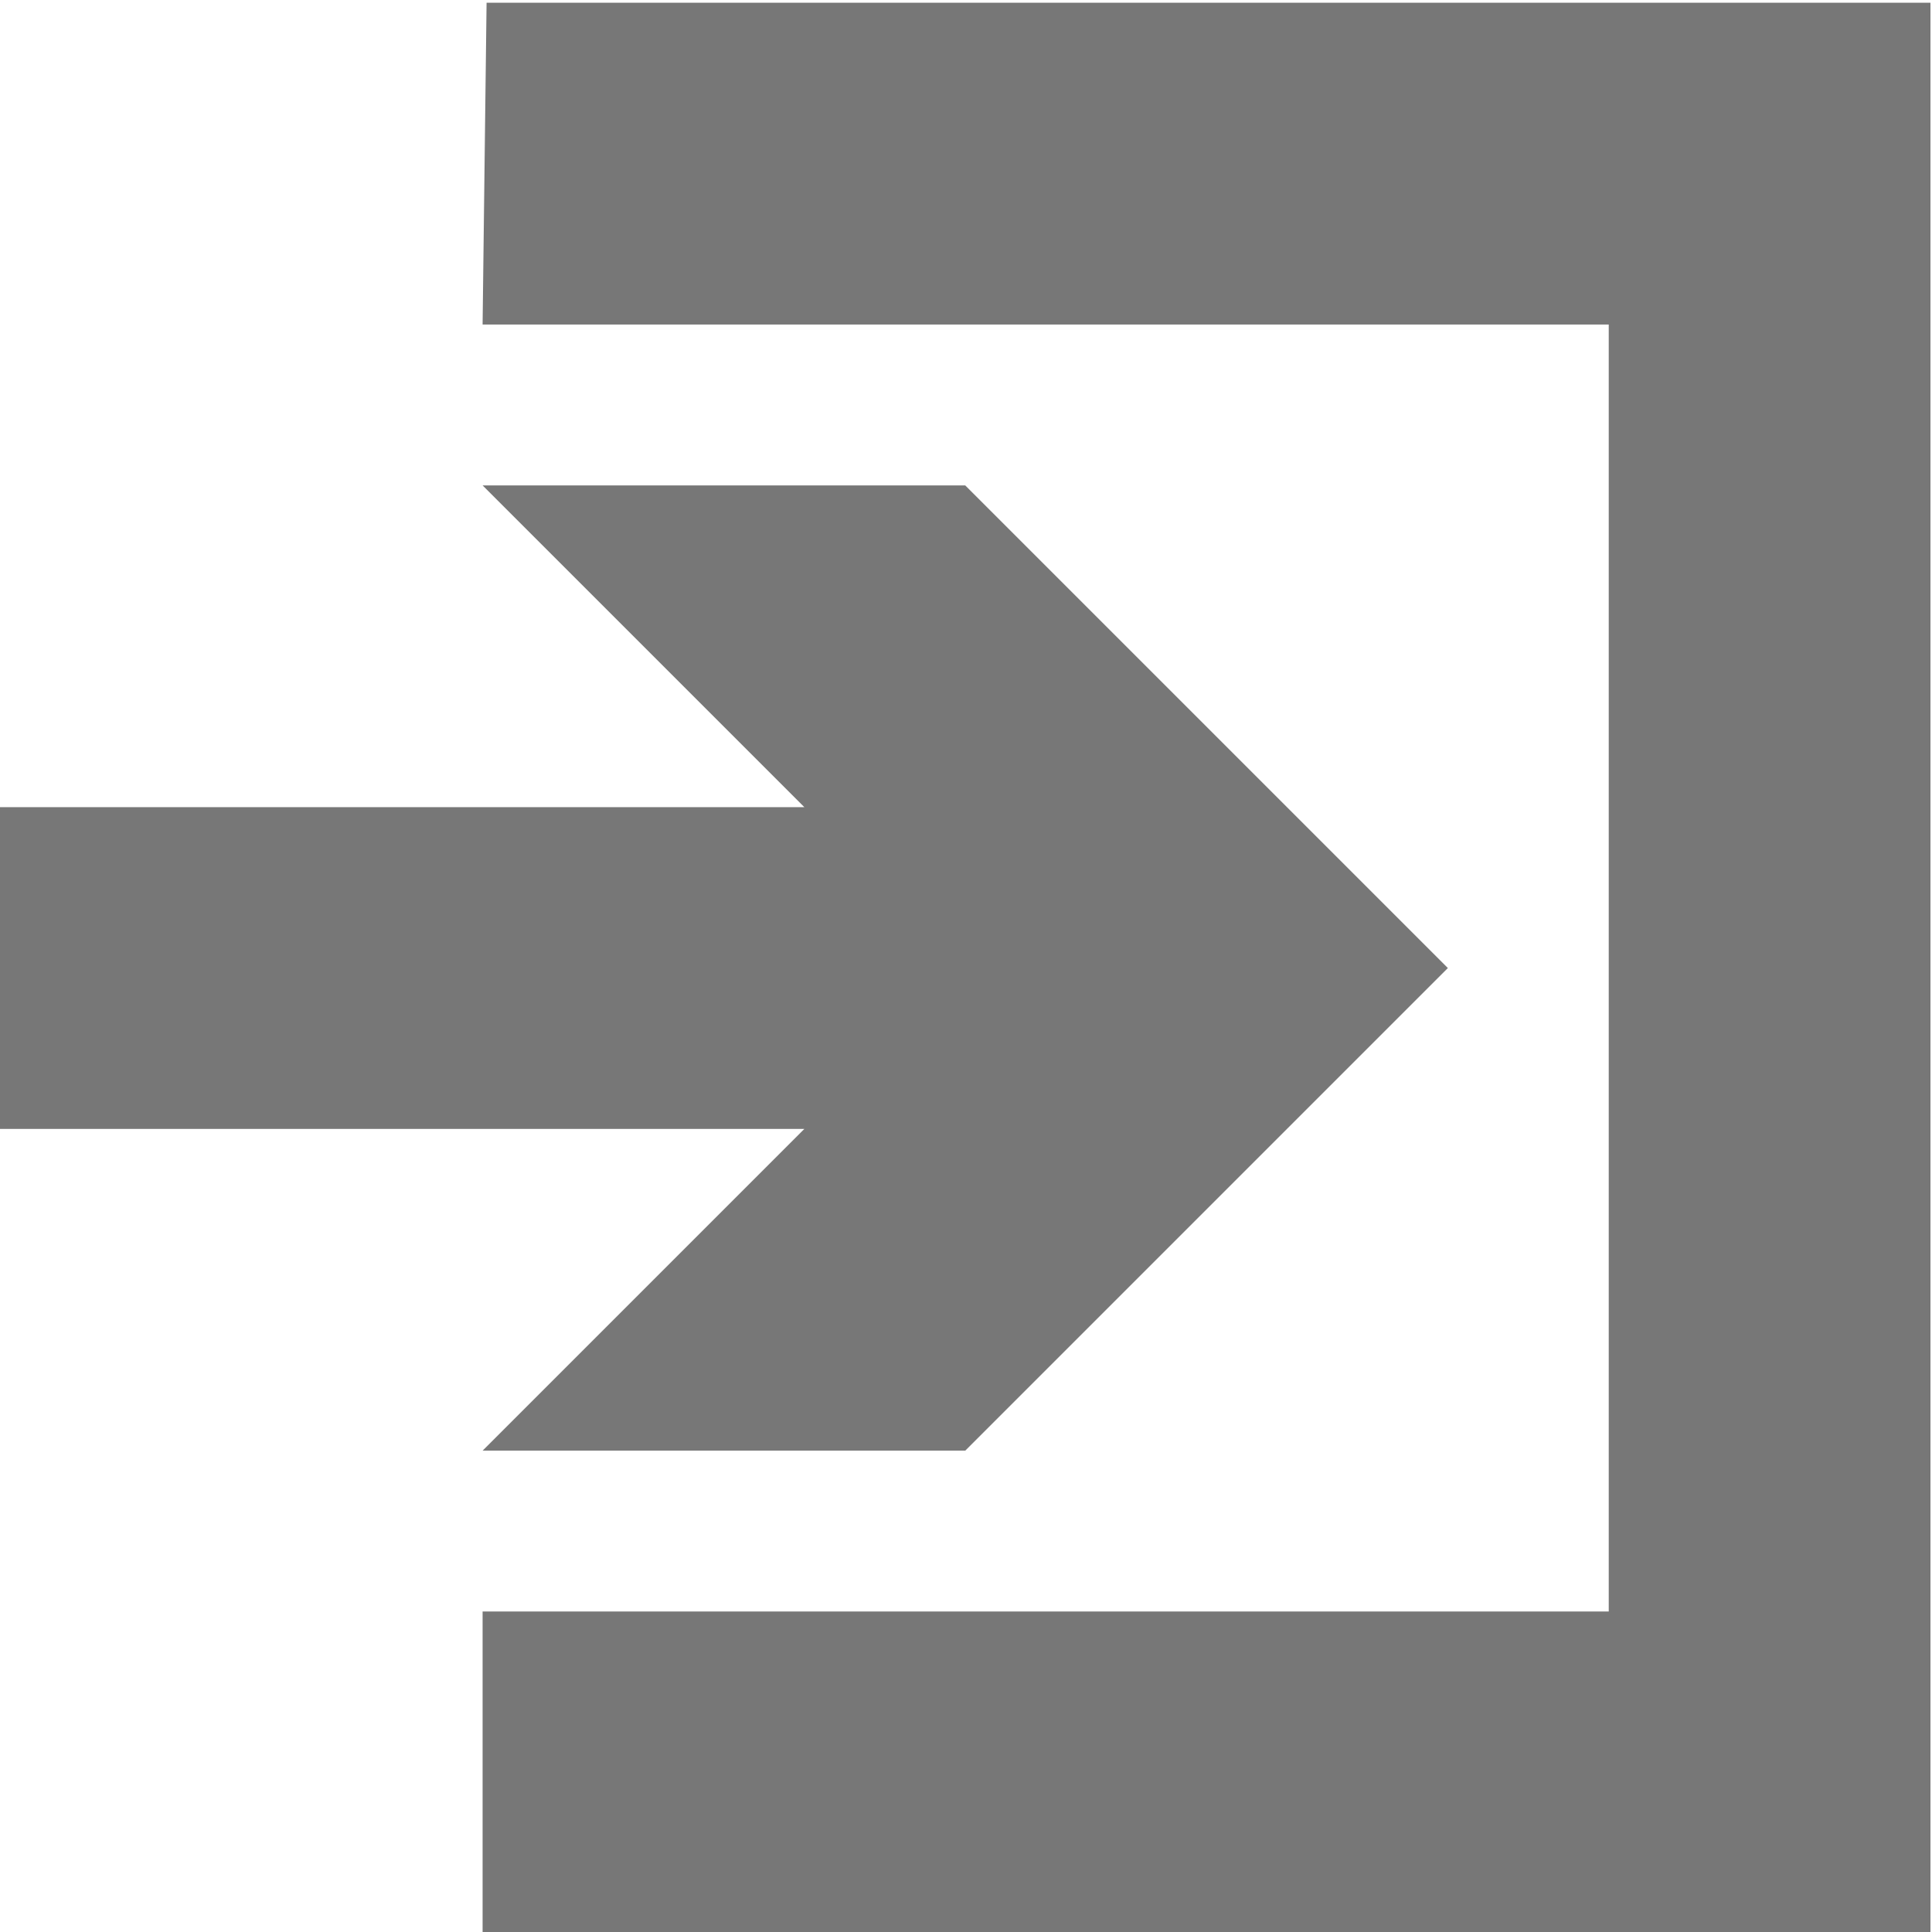 <?xml version="1.0" encoding="UTF-8" standalone="no"?>
<svg
   xmlns:dc="http://purl.org/dc/elements/1.1/"
   xmlns:cc="http://creativecommons.org/ns#"
   xmlns:rdf="http://www.w3.org/1999/02/22-rdf-syntax-ns#"
   xmlns:svg="http://www.w3.org/2000/svg"
   xmlns="http://www.w3.org/2000/svg"
   xmlns:sodipodi="http://sodipodi.sourceforge.net/DTD/sodipodi-0.dtd"
   xmlns:inkscape="http://www.inkscape.org/namespaces/inkscape"
   viewBox="0 0 30 30"
   version="1.1"
   id="svg8"
   sodipodi:docname="external-link-297789.svg"
   width="30"
   height="30"
   inkscape:version="0.92.3 (2405546, 2018-03-11)"
   inkscape:export-filename="/home/enrique/Alive/Homeware-LAN/web/public/logout_icon.png"
   inkscape:export-xdpi="96"
   inkscape:export-ydpi="96">
  <defs
     id="defs12" />
  <sodipodi:namedview
     pagecolor="#ffffff"
     bordercolor="#666666"
     borderopacity="1"
     objecttolerance="10"
     gridtolerance="10"
     guidetolerance="10"
     inkscape:pageopacity="0"
     inkscape:pageshadow="2"
     inkscape:window-width="1920"
     inkscape:window-height="1025"
     id="namedview10"
     showgrid="false"
     inkscape:zoom="17.761053"
     inkscape:cx="22.595624"
     inkscape:cy="21.872659"
     inkscape:window-x="0"
     inkscape:window-y="27"
     inkscape:window-maximized="1"
     inkscape:current-layer="svg8" />
  <g
     id="g6"
     style="fill:#777777;fill-opacity:1"
     transform="matrix(0.141,0,0,0.141,-3.4364424e-4,0.043)">
    <path
       d="m 53.587,-4e-4 -0.438,35.433 h 124.02 v 141.73 h -124.02 v 35.433 h 159.45 v -212.6 h -159.01 z"
       id="path2"
       inkscape:connector-curvature="0"
       style="fill:#777777;fill-opacity:1;fill-rule:evenodd;stroke-width:0.98" />
    <path
       d="m -4e-4,124.02 h 88.583 l -35.433,35.433 h 53.15 l 53.15,-53.15 -53.15,-53.15 h -53.15 l 35.433,35.433 H -4e-4 v 35.433 z"
       id="path4"
       inkscape:connector-curvature="0"
       style="fill:#777777;fill-opacity:1;stroke-width:5" />
  </g>
</svg>
